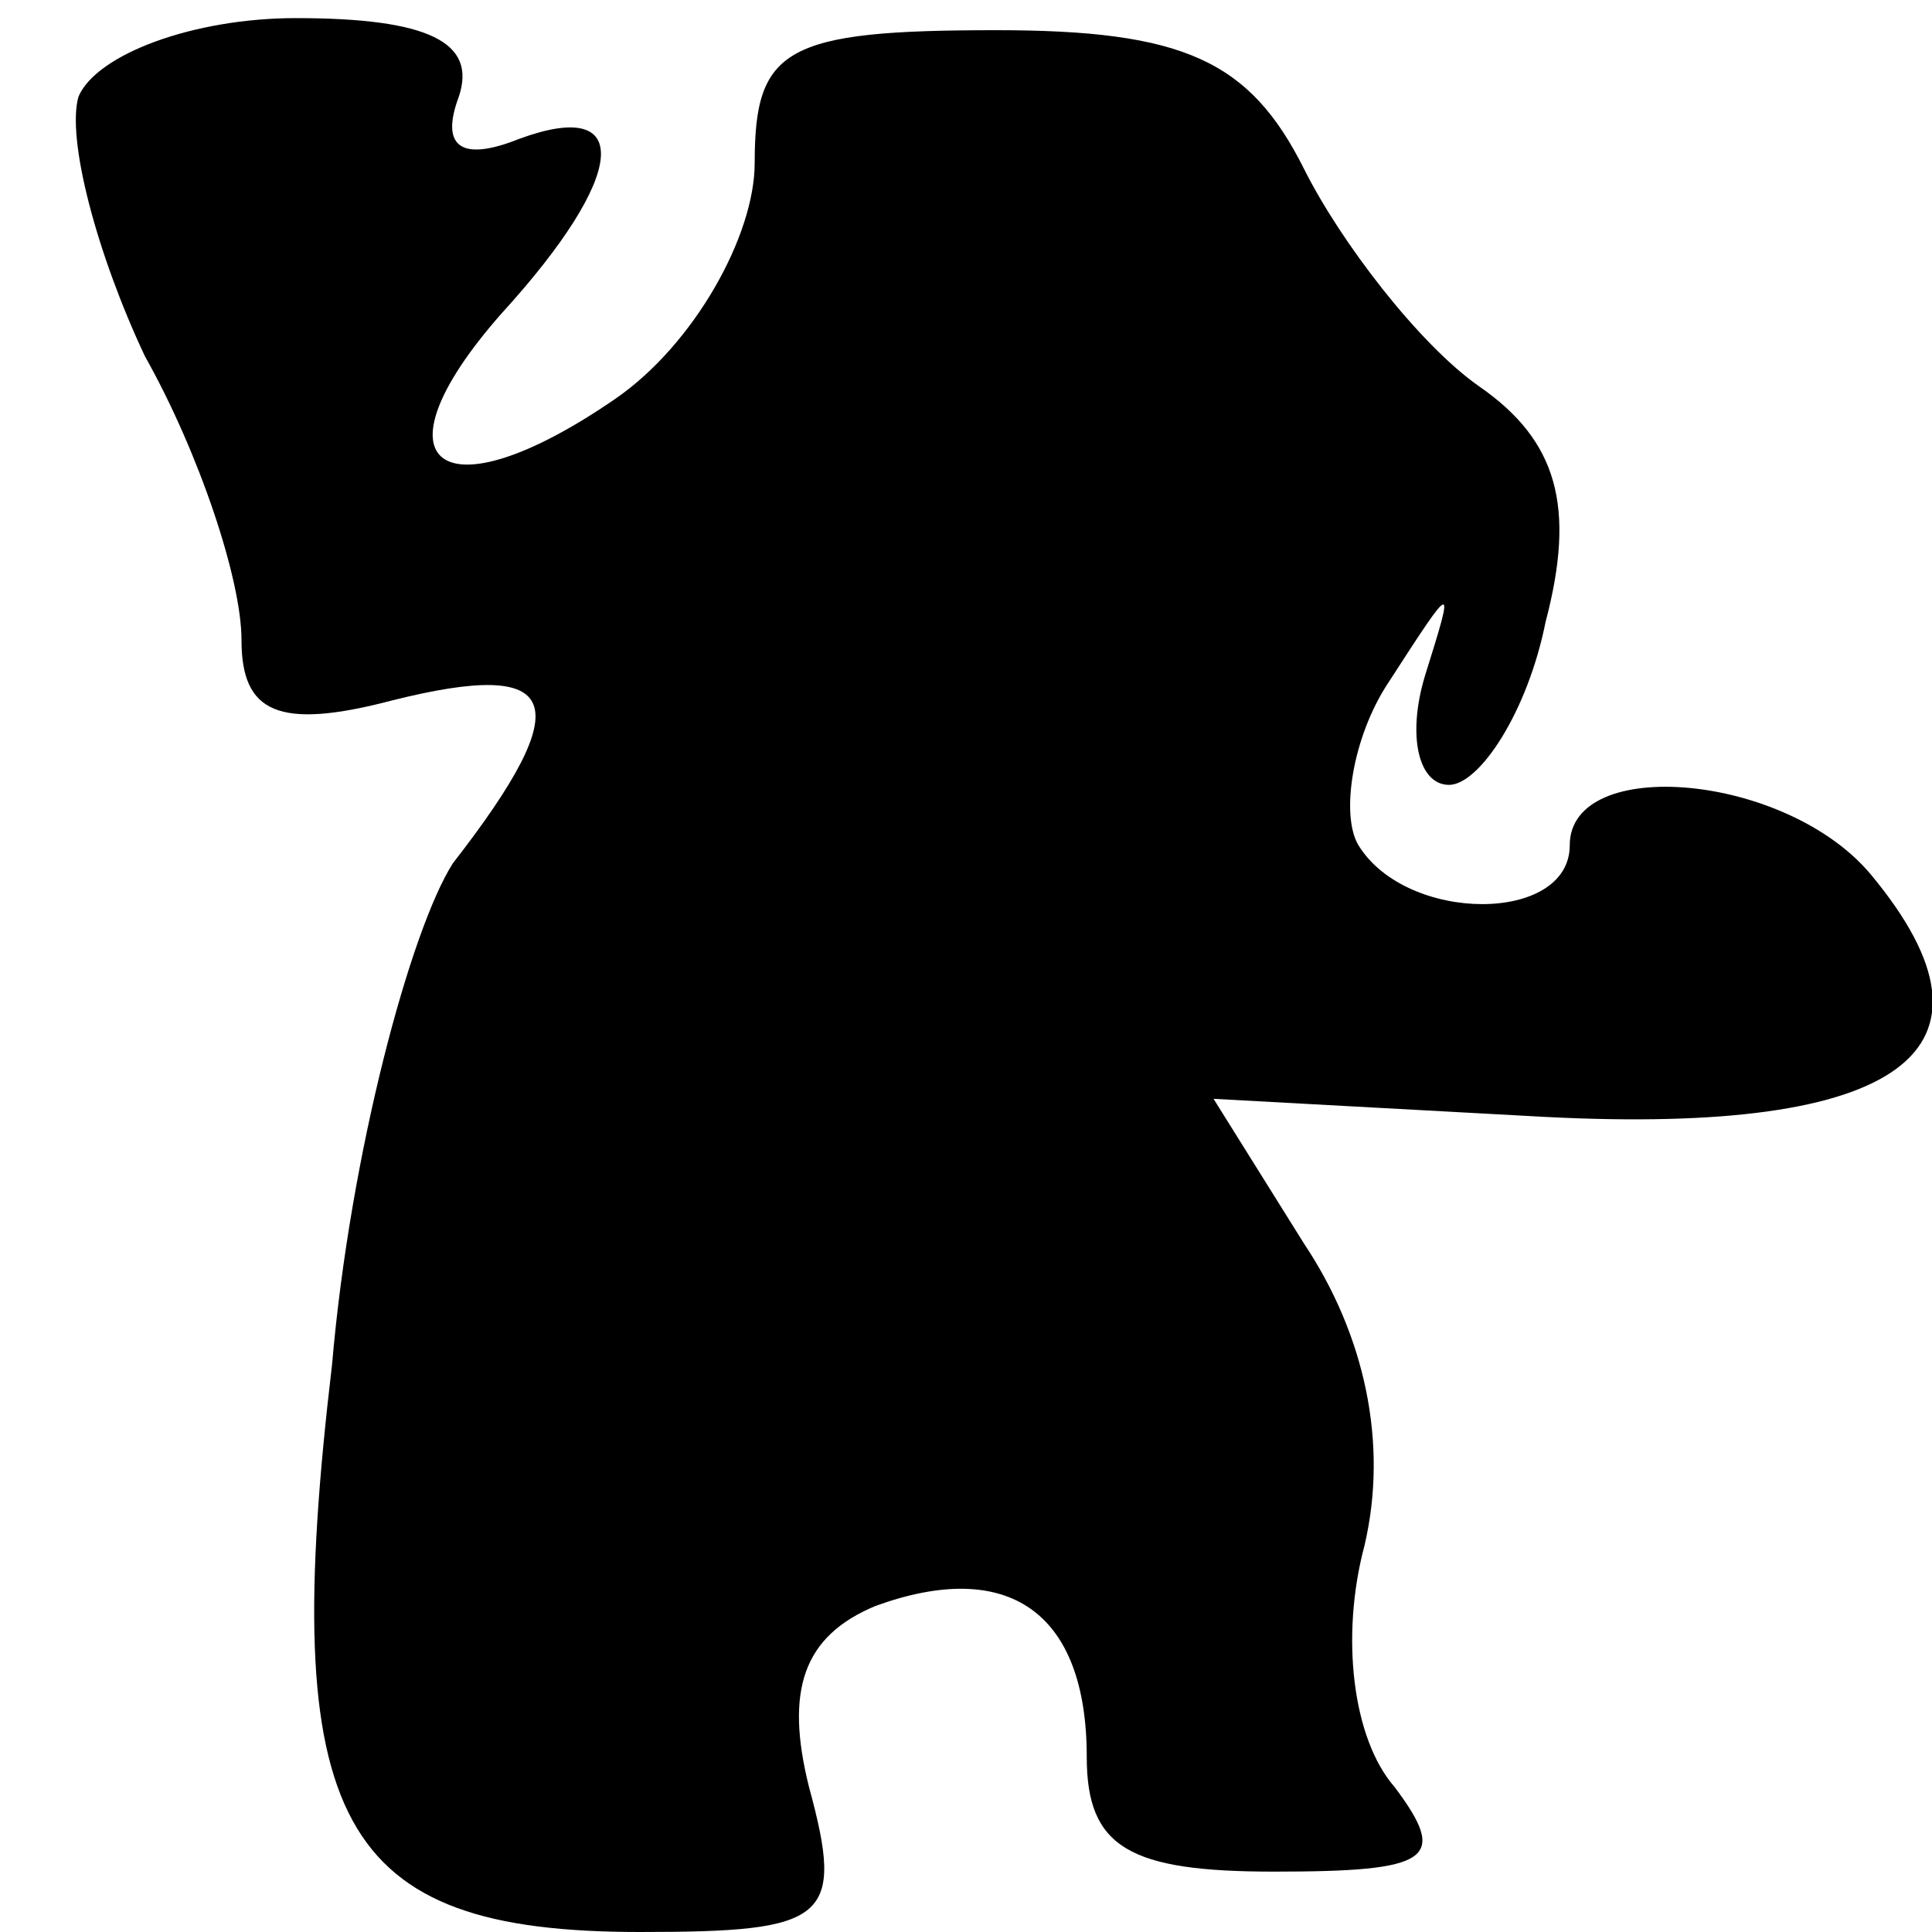 <?xml version="1.0" standalone="no"?>
<!DOCTYPE svg PUBLIC "-//W3C//DTD SVG 20010904//EN"
 "http://www.w3.org/TR/2001/REC-SVG-20010904/DTD/svg10.dtd">
<svg version="1.0" xmlns="http://www.w3.org/2000/svg"
 width="32pt" height="32pt" viewBox="0 0 32 32"
 preserveAspectRatio="xMidYMid meet">
<g transform="translate(0,32) scale(0.1,-0.1)"
fill="#000000" stroke="none">
<path fill="#000000" stroke="none" d="M13 304 c-2 -7 3 -26 11 -43 9 -16 16
-37 16 -47 0 -12 6 -15 25 -10 28 7 31 0 10 -27 -7 -11 -17 -48 -20 -83 -9
-76 1 -94 51 -94 31 0 34 2 28 24 -4 16 -1 25 11 30 22 8 35 -1 35 -25 0 -15
7 -19 31 -19 26 0 29 2 20 14 -7 8 -9 25 -5 40 4 17 0 35 -10 50 l-15 24 55
-3 c59 -3 78 11 54 40 -14 17 -50 20 -50 5 0 -13 -27 -13 -35 0 -3 5 -1 18 5
27 11 17 11 17 6 1 -3 -10 -1 -18 4 -18 5 0 13 12 16 27 5 19 2 30 -11 39 -10
7 -23 24 -29 36 -9 18 -20 23 -51 23 -35 0 -40 -3 -40 -22 0 -12 -10 -30 -23
-39 -29 -20 -41 -11 -19 14 21 23 22 36 3 29 -10 -4 -13 -1 -10 7 3 9 -5 13
-27 13 -17 0 -33 -6 -36 -13z"/>
</g>
</svg>
